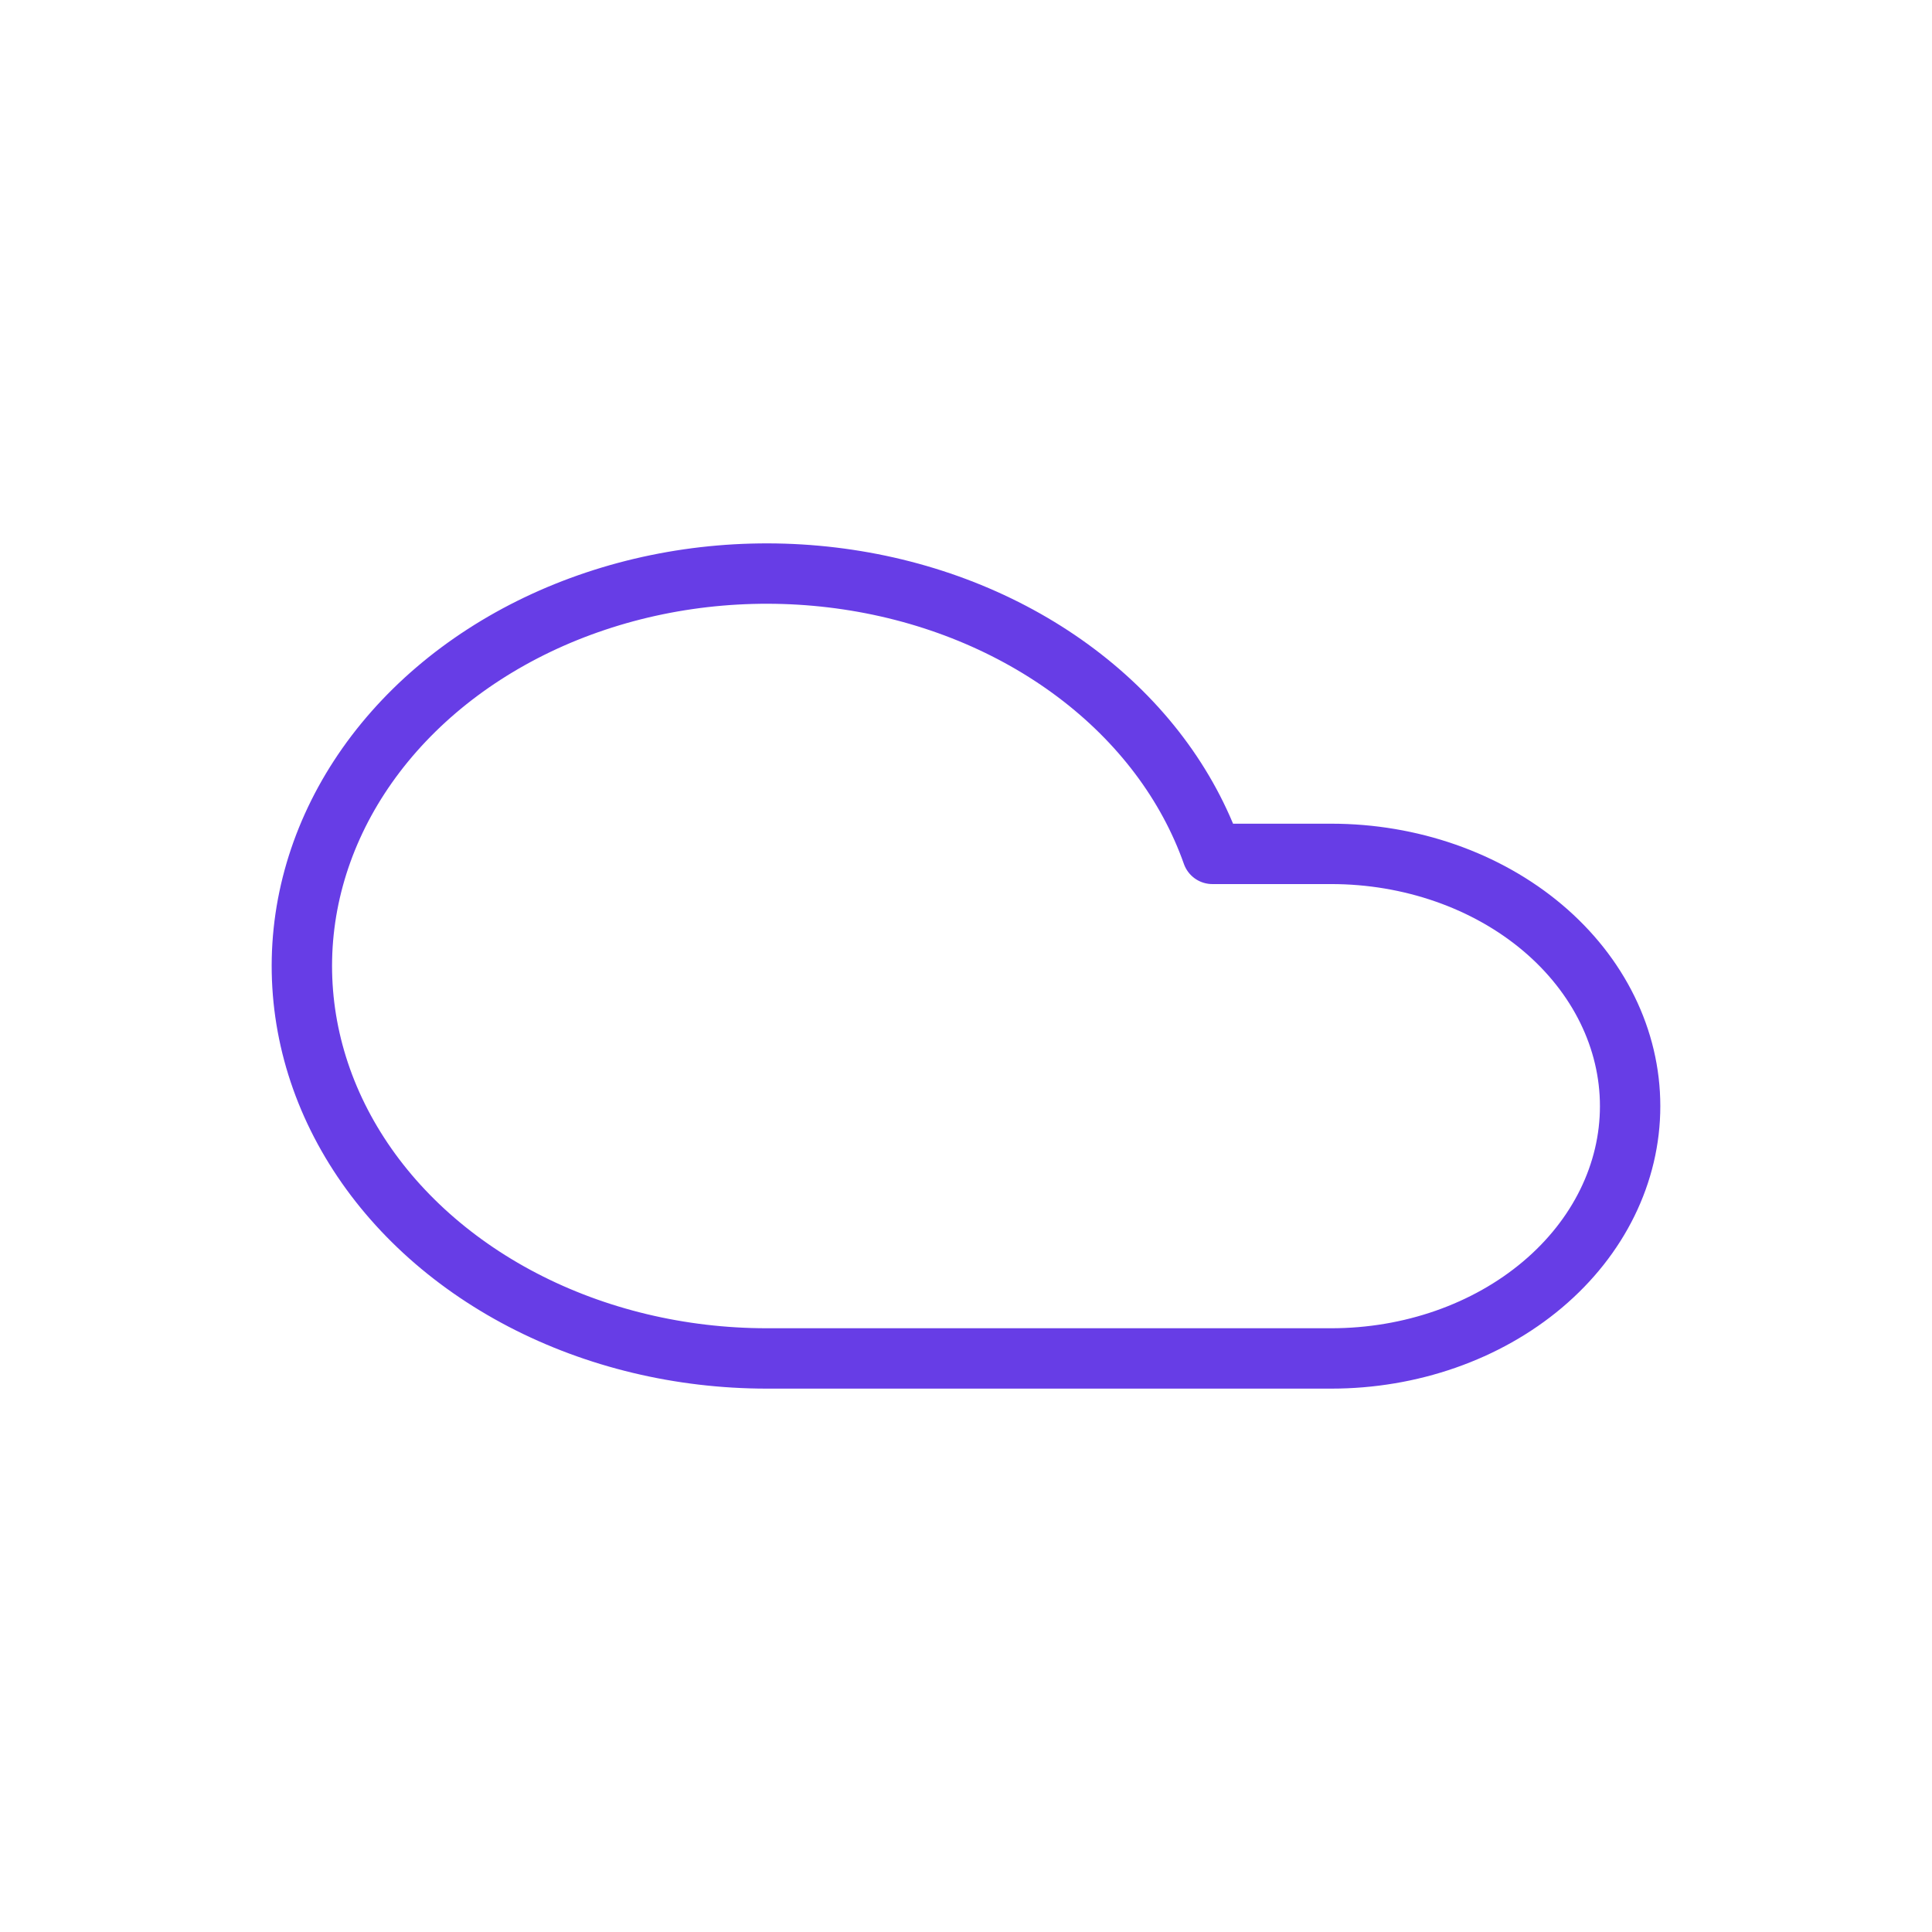 <svg width="64" height="64" viewBox="0 0 64 64" fill="none" xmlns="http://www.w3.org/2000/svg">
<path d="M44.099 45H25.397C22.541 44.999 19.742 44.328 17.311 43.062C14.881 41.796 12.915 39.984 11.635 37.829C10.354 35.674 9.809 33.261 10.059 30.859C10.31 28.458 11.347 26.163 13.054 24.23C14.761 22.297 17.071 20.803 19.727 19.915C22.382 19.026 25.277 18.779 28.09 19.2C30.902 19.62 33.52 20.693 35.652 22.298C37.784 23.902 39.345 25.975 40.161 28.286H44.099C46.725 28.286 49.243 29.166 51.1 30.733C52.957 32.301 54 34.426 54 36.643C54 38.859 52.957 40.985 51.1 42.552C49.243 44.12 46.725 45 44.099 45Z" stroke="#673DE6" stroke-width="2" stroke-linecap="round" stroke-linejoin="round"/>
</svg>
